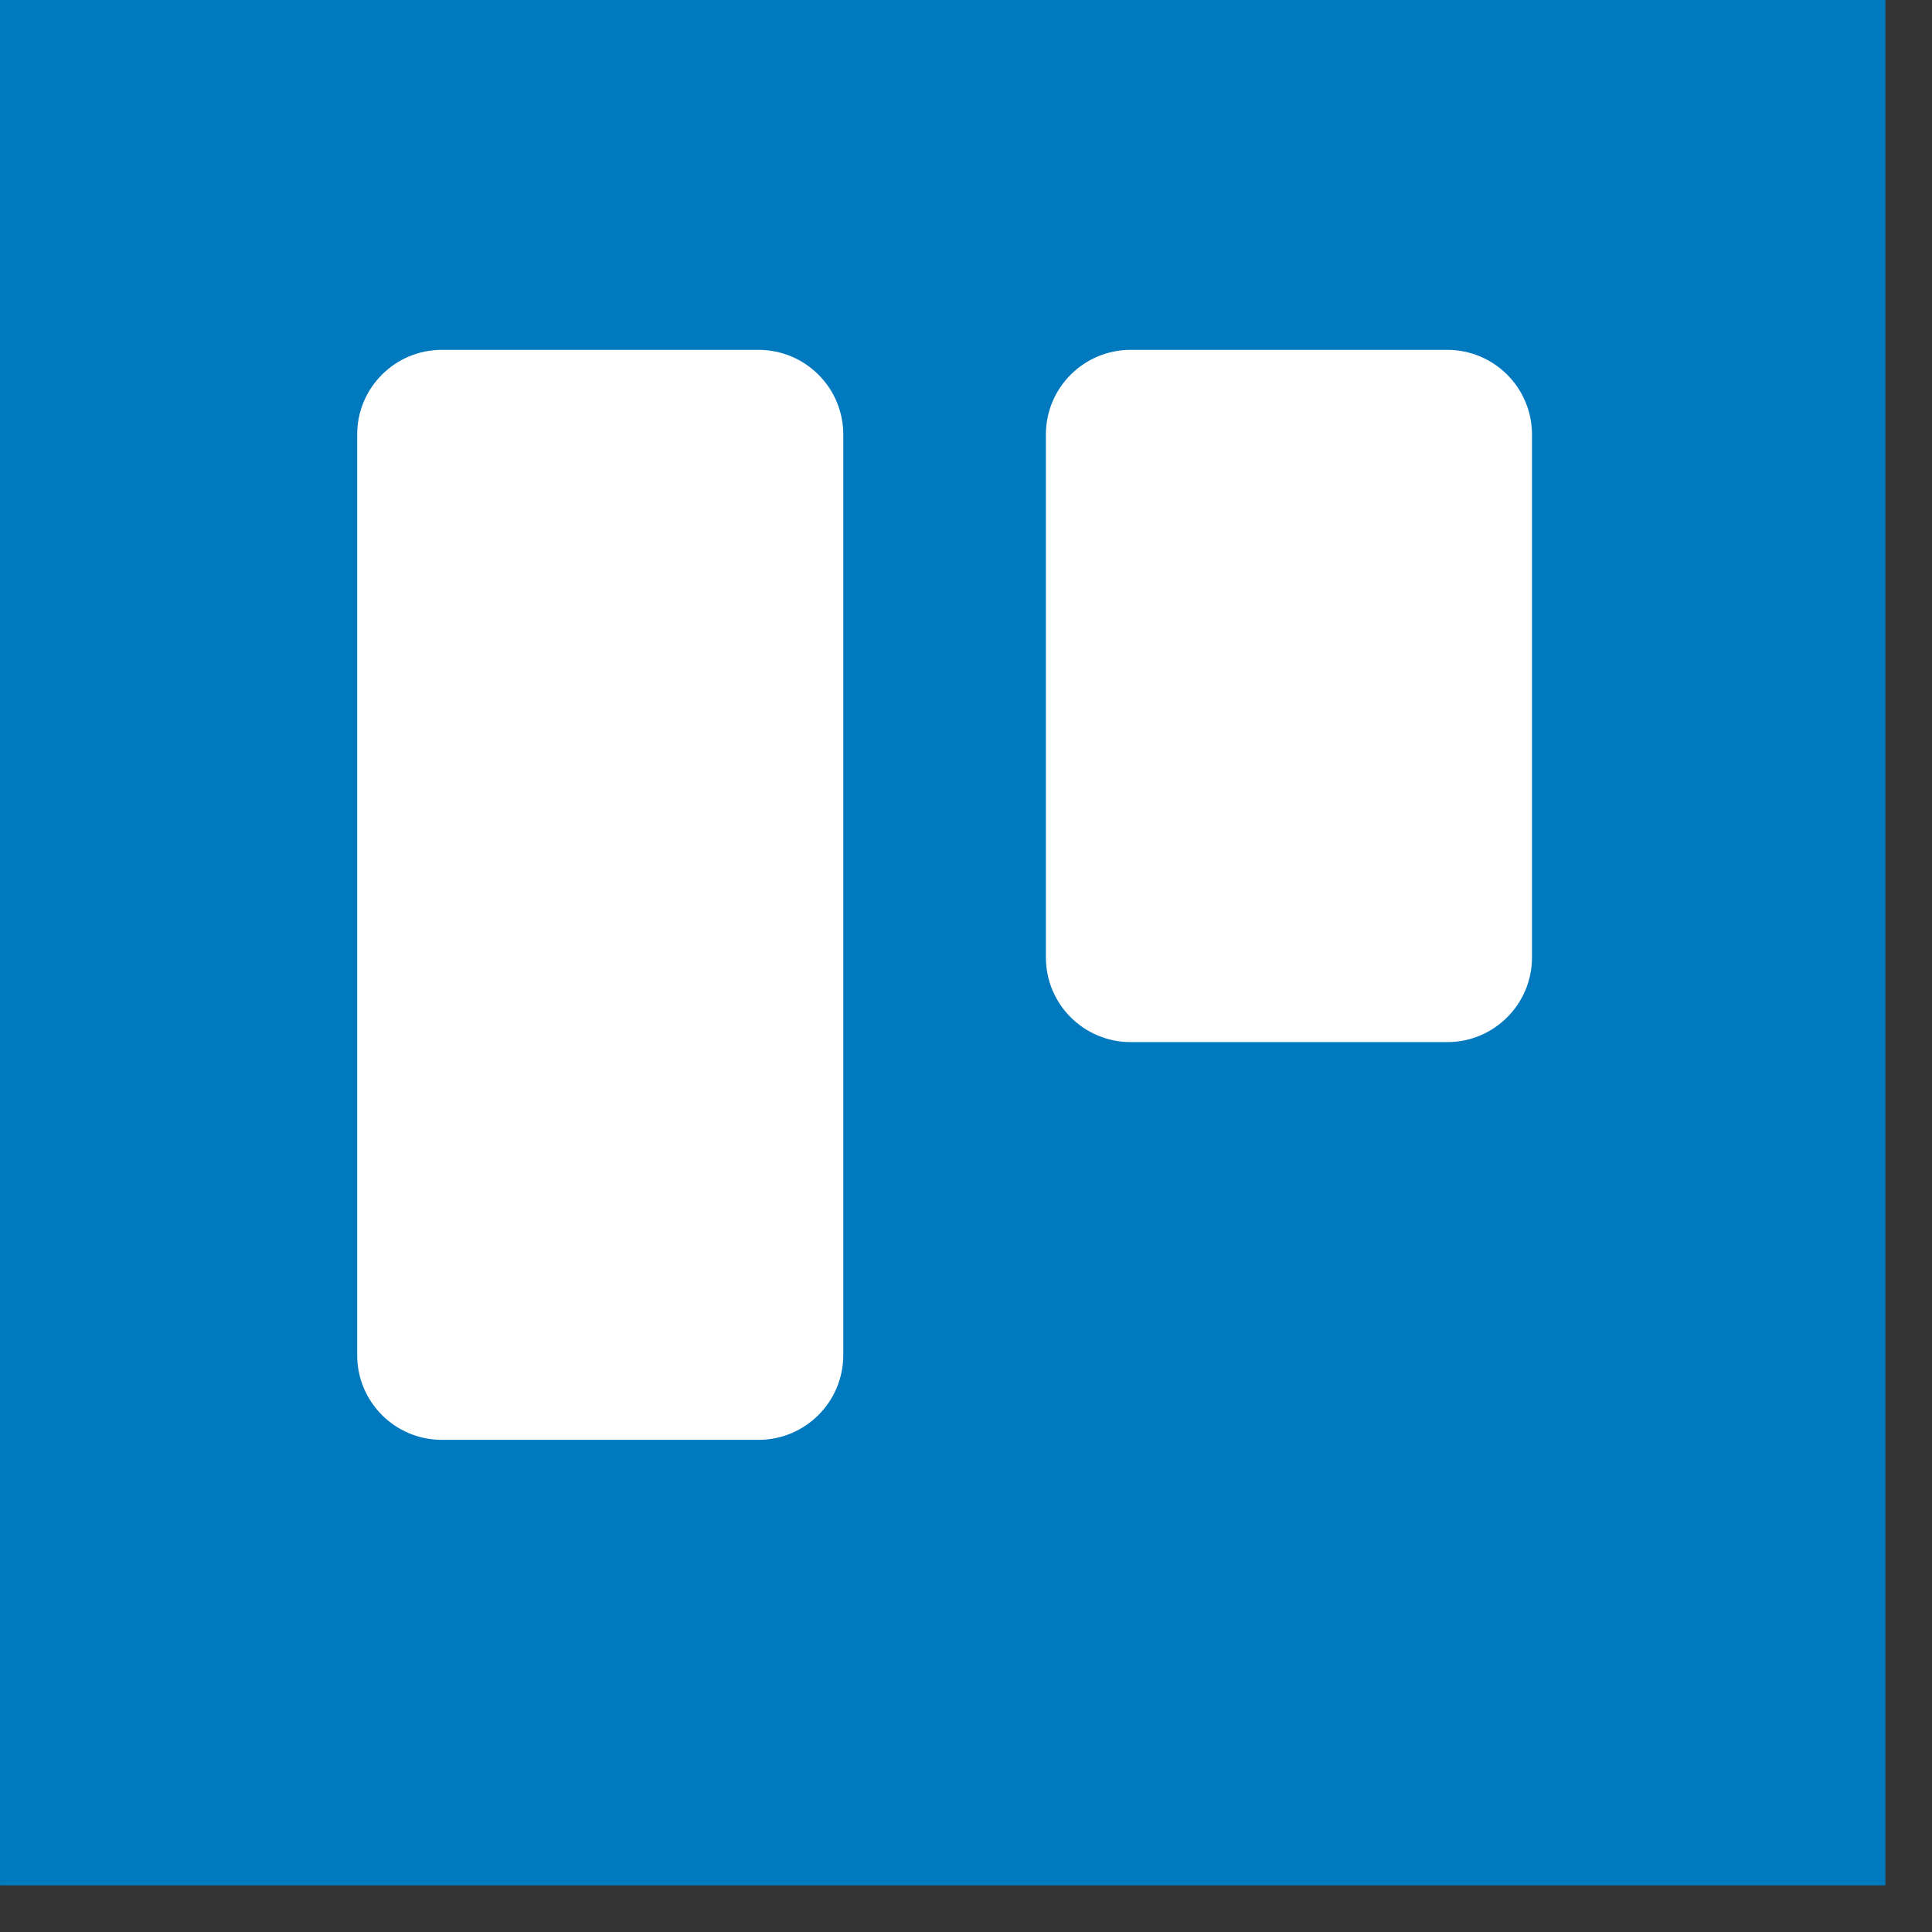 <svg width="23" height="23" viewBox="0 0 23 23" fill="none" xmlns="http://www.w3.org/2000/svg">
<rect x="0" y="0" width="23" height="23" fill="#333333" stroke="none"/>
<path d="M22.439 0H0.007C0.003 0 0 0.003 0 0.007V22.439C0 22.442 0.003 22.445 0.007 22.445H22.439C22.442 22.445 22.445 22.442 22.445 22.439V0.007C22.445 0.003 22.442 0 22.439 0Z" fill="#0079BF"/>
<path d="M17.23 4.165H13.46C12.903 4.165 12.451 4.616 12.451 5.173V11.398C12.451 11.955 12.903 12.406 13.46 12.406H17.23C17.786 12.406 18.238 11.955 18.238 11.398V5.173C18.238 4.616 17.786 4.165 17.23 4.165Z" fill="white"/>
<path d="M9.03 4.165H5.26C4.703 4.165 4.252 4.616 4.252 5.173V16.133C4.252 16.689 4.703 17.141 5.26 17.141H9.03C9.587 17.141 10.039 16.689 10.039 16.133V5.173C10.039 4.616 9.587 4.165 9.03 4.165Z" fill="white"/>
</svg>

